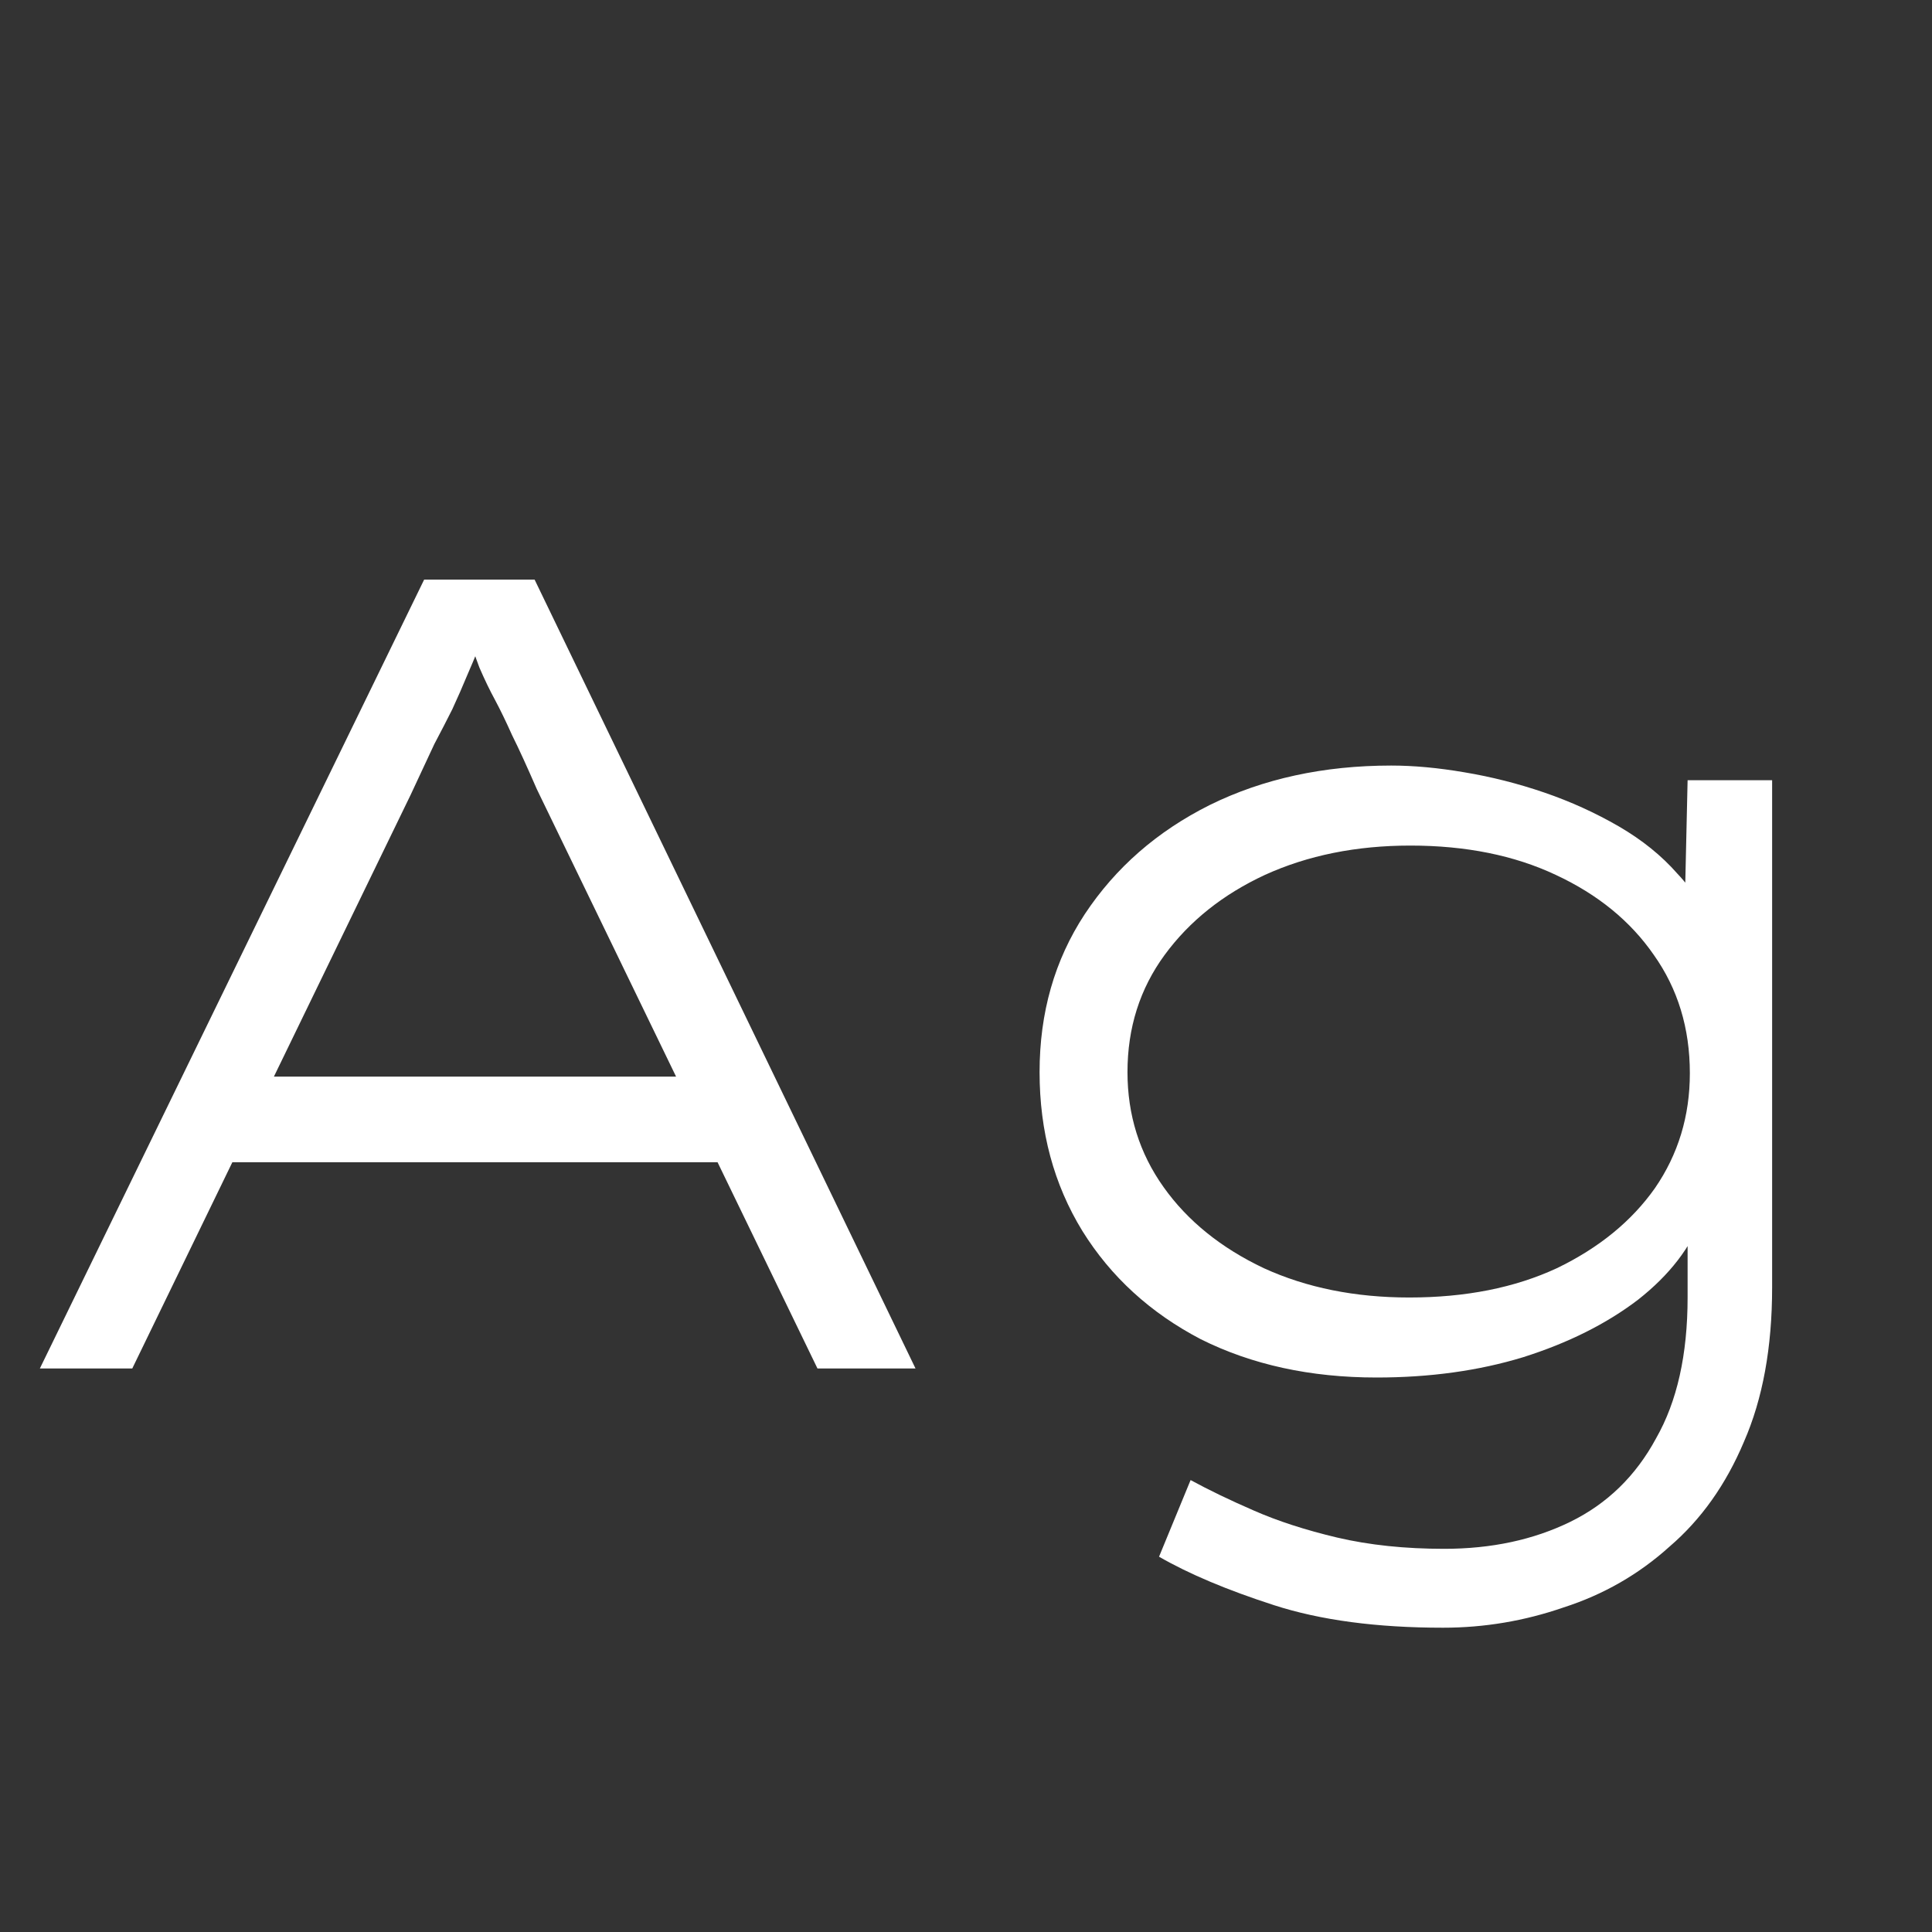 <svg width="24" height="24" viewBox="0 0 24 24" fill="none" xmlns="http://www.w3.org/2000/svg">
<rect x="0" y="0" width="24" height="24" fill="#333333" stroke="none"/>
<path d="M0.495 17L5.269 7.2H6.641L11.373 17H10.155L6.669 9.804C6.547 9.524 6.445 9.3 6.361 9.132C6.286 8.964 6.216 8.82 6.151 8.698C6.085 8.577 6.02 8.442 5.955 8.292C5.899 8.143 5.833 7.952 5.759 7.718L6.081 7.704C5.978 7.975 5.889 8.194 5.815 8.362C5.749 8.521 5.684 8.67 5.619 8.81C5.553 8.941 5.479 9.086 5.395 9.244C5.32 9.403 5.222 9.613 5.101 9.874L1.643 17H0.495ZM2.469 14.438L2.917 13.374H8.909L9.105 14.438H2.469ZM17.926 20.22C17.104 20.22 16.404 20.127 15.826 19.94C15.247 19.753 14.771 19.553 14.398 19.338L14.79 18.386C15.014 18.508 15.275 18.634 15.574 18.764C15.872 18.895 16.218 19.007 16.61 19.1C17.011 19.194 17.454 19.24 17.94 19.24C18.528 19.24 19.05 19.128 19.508 18.904C19.965 18.68 20.32 18.335 20.572 17.868C20.833 17.411 20.964 16.828 20.964 16.118V15.138L21.146 15.11C21.006 15.493 20.74 15.838 20.348 16.146C19.956 16.445 19.48 16.683 18.92 16.86C18.369 17.028 17.762 17.112 17.1 17.112C16.278 17.112 15.55 16.953 14.916 16.636C14.29 16.309 13.8 15.861 13.446 15.292C13.091 14.713 12.914 14.056 12.914 13.318C12.914 12.581 13.1 11.928 13.474 11.358C13.856 10.78 14.374 10.327 15.028 10C15.69 9.674 16.442 9.51 17.282 9.51C17.562 9.51 17.865 9.538 18.192 9.594C18.528 9.65 18.859 9.734 19.186 9.846C19.512 9.958 19.82 10.098 20.11 10.266C20.399 10.434 20.642 10.63 20.838 10.854C21.043 11.069 21.178 11.312 21.244 11.582L20.922 11.554L20.964 9.692H22.014V15.992C22.014 16.739 21.897 17.378 21.664 17.91C21.44 18.442 21.132 18.876 20.74 19.212C20.357 19.558 19.918 19.809 19.424 19.968C18.938 20.136 18.439 20.22 17.926 20.22ZM17.506 16.118C18.206 16.118 18.817 15.997 19.34 15.754C19.862 15.502 20.268 15.171 20.558 14.76C20.847 14.34 20.992 13.864 20.992 13.332C20.992 12.772 20.842 12.282 20.544 11.862C20.254 11.442 19.848 11.111 19.326 10.868C18.812 10.626 18.21 10.504 17.52 10.504C16.848 10.504 16.246 10.626 15.714 10.868C15.191 11.111 14.776 11.442 14.468 11.862C14.16 12.282 14.006 12.768 14.006 13.318C14.006 13.85 14.155 14.326 14.454 14.746C14.752 15.166 15.168 15.502 15.7 15.754C16.232 15.997 16.834 16.118 17.506 16.118Z" fill="white"/>
</svg>
